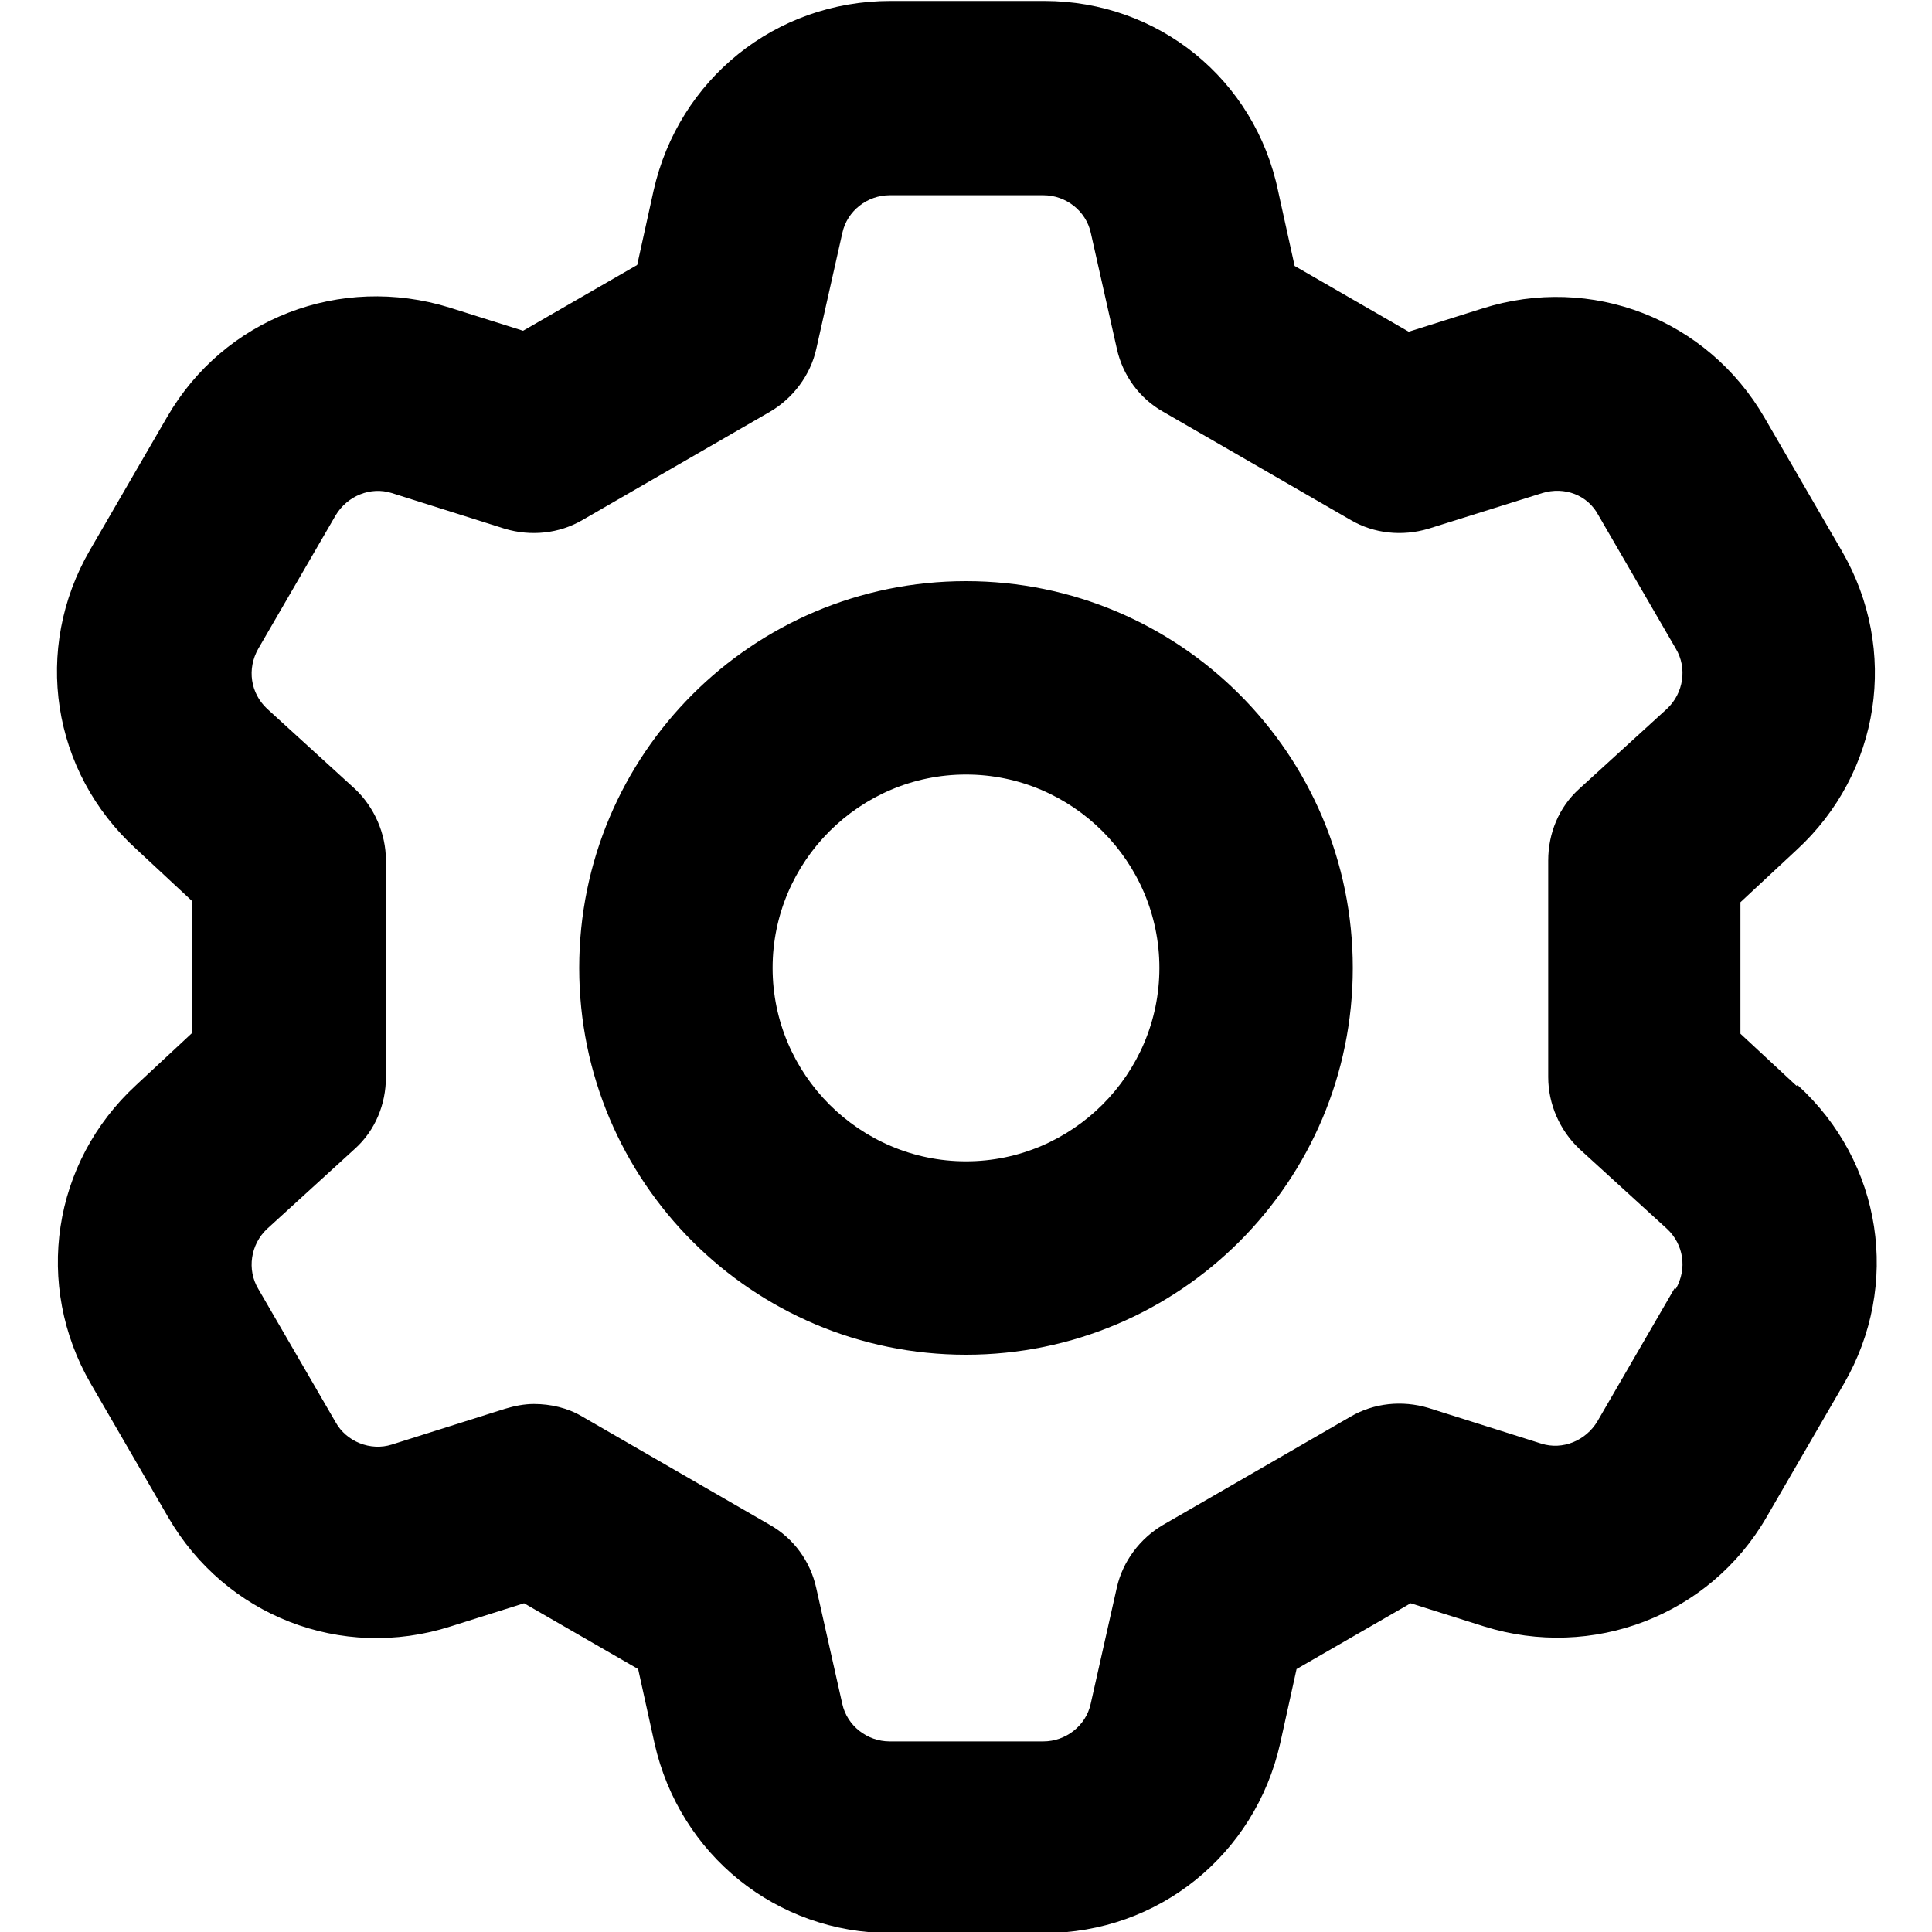 <svg viewBox="0 0 20 20" xmlns="http://www.w3.org/2000/svg"><path d="m18.598 11.241-.581-.54v-1.361l.581-.541c.871-.801 1.061-2.072.47-3.093l-.801-1.381c-.591-1.021-1.792-1.491-2.923-1.131l-.761.24-1.181-.681-.17-.771c-.24-1.161-1.241-1.972-2.422-1.972h-1.592c-1.191 0-2.192.811-2.452 1.962l-.17.771-1.181.681-.761-.24c-1.131-.35-2.332.11-2.923 1.131l-.801 1.381c-.591 1.021-.4 2.292.48 3.093l.581.541v1.361l-.581.541c-.871.801-1.061 2.072-.47 3.093l.801 1.381c.591 1.021 1.792 1.492 2.923 1.131l.761-.24 1.181.681.17.771c.26 1.151 1.261 1.962 2.442 1.962h1.592c1.181 0 2.182-.811 2.442-1.962l.17-.771 1.181-.681.761.24c1.121.35 2.332-.11 2.923-1.131l.801-1.381c.591-1.021.4-2.292-.48-3.093zm-1.261 2.092-.801 1.381c-.12.2-.36.3-.581.23l-1.171-.37c-.27-.08-.561-.05-.801.09l-1.942 1.121c-.24.14-.42.38-.48.651l-.27 1.201c-.05.23-.26.39-.49.39h-1.592c-.23 0-.44-.16-.49-.39l-.27-1.201c-.06-.27-.23-.51-.48-.651l-1.942-1.121c-.15-.09-.33-.13-.5-.13-.1 0-.2.02-.3.05l-1.171.37c-.22.07-.47-.03-.581-.23l-.801-1.381c-.12-.2-.08-.461.09-.621l.911-.831c.21-.19.32-.46.32-.741v-2.242c0-.28-.12-.551-.32-.741l-.911-.831c-.17-.16-.21-.41-.09-.621l.801-1.381c.12-.2.36-.3.581-.23l1.171.37c.27.08.561.05.801-.09l1.942-1.121c.24-.14.42-.38.48-.651l.27-1.201c.05-.23.26-.39.49-.39h1.592c.23 0 .44.16.49.39l.27 1.201c.06.27.23.511.48.651l1.942 1.121c.24.14.53.17.801.09l1.181-.37c.23-.07.47.02.581.23l.801 1.381c.12.2.08.46-.09.621l-.911.831c-.21.19-.32.46-.32.741v2.242c0 .28.12.551.32.741l.911.831c.17.16.21.41.09.621zm-7.337-7.317c-2.212 0-4.004 1.792-4.004 4.004 0 2.212 1.792 4.004 4.004 4.004s4.004-1.792 4.004-4.004c0-2.212-1.792-4.004-4.004-4.004zm0 6.006c-1.101 0-2.002-.901-2.002-2.002 0-1.101.901-2.002 2.002-2.002 1.101 0 2.002.901 2.002 2.002 0 1.101-.901 2.002-2.002 2.002z" fill="currentColor"/></svg>